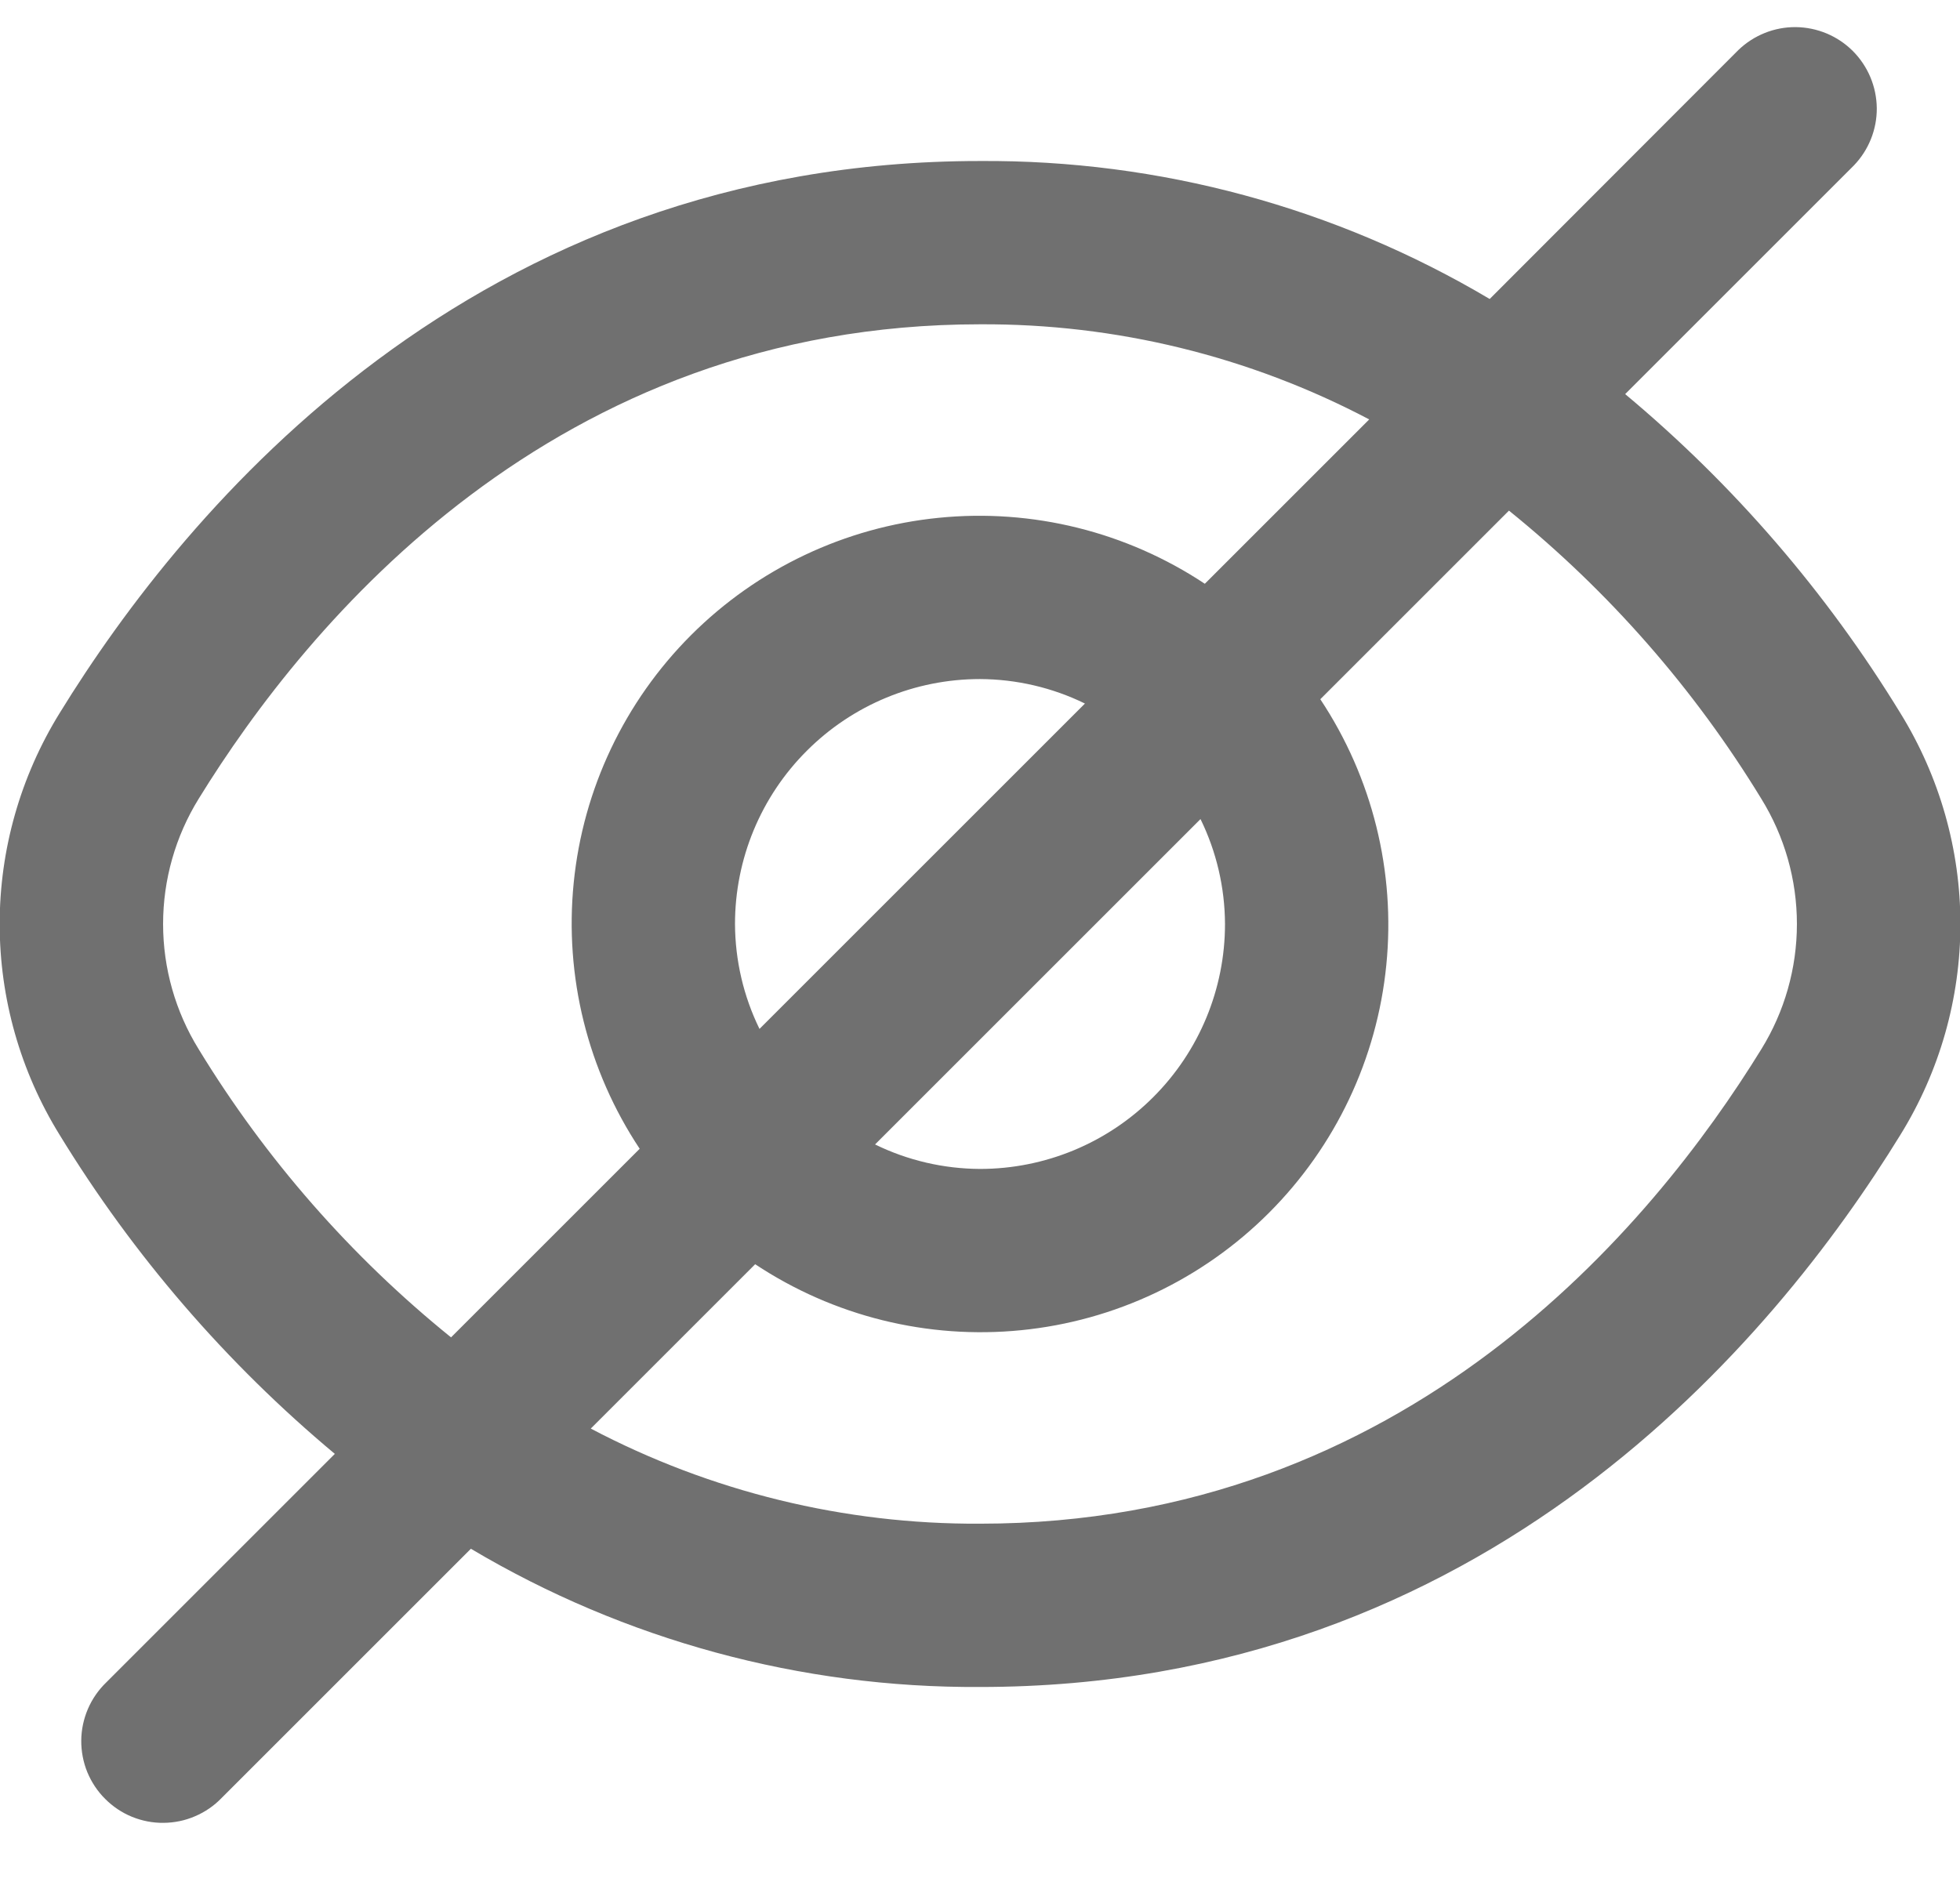 <svg width="24" height="23" viewBox="0 0 24 23" fill="none" xmlns="http://www.w3.org/2000/svg">
    <path
        d="M23.271 8.736C22.368 7.258 21.23 5.937 19.9 4.827L22.7 2.027C22.882 1.838 22.983 1.586 22.981 1.324C22.978 1.061 22.873 0.811 22.688 0.625C22.503 0.44 22.252 0.335 21.989 0.332C21.727 0.33 21.475 0.431 21.286 0.613L18.241 3.662C16.353 2.541 14.195 1.957 12 1.972C5.809 1.972 2.281 6.21 0.729 8.736C0.25 9.512 -0.004 10.405 -0.004 11.317C-0.004 12.229 0.25 13.123 0.729 13.898C1.632 15.376 2.771 16.697 4.1 17.807L1.3 20.607C1.205 20.699 1.128 20.81 1.076 20.932C1.024 21.054 0.996 21.185 0.995 21.318C0.994 21.45 1.019 21.582 1.069 21.705C1.12 21.828 1.194 21.94 1.288 22.033C1.382 22.127 1.493 22.202 1.616 22.252C1.739 22.302 1.871 22.328 2.003 22.326C2.136 22.325 2.267 22.298 2.389 22.245C2.511 22.193 2.622 22.117 2.714 22.021L5.766 18.969C7.651 20.09 9.807 20.675 12 20.662C18.191 20.662 21.719 16.424 23.271 13.898C23.75 13.123 24.005 12.229 24.005 11.317C24.005 10.405 23.75 9.512 23.271 8.736ZM2.433 12.851C2.148 12.39 1.997 11.859 1.997 11.317C1.997 10.775 2.148 10.244 2.433 9.783C3.767 7.617 6.782 3.972 12 3.972C13.66 3.963 15.297 4.363 16.766 5.137L14.753 7.15C13.793 6.513 12.642 6.227 11.495 6.342C10.349 6.456 9.277 6.964 8.462 7.779C7.647 8.594 7.139 9.666 7.025 10.812C6.91 11.959 7.196 13.11 7.833 14.07L5.523 16.38C4.298 15.39 3.253 14.196 2.433 12.851ZM15 11.317C15 12.113 14.684 12.876 14.121 13.438C13.559 14.001 12.796 14.317 12 14.317C11.555 14.315 11.115 14.213 10.715 14.017L14.7 10.032C14.896 10.432 14.998 10.872 15 11.317ZM9 11.317C9 10.521 9.316 9.758 9.879 9.196C10.441 8.633 11.204 8.317 12 8.317C12.445 8.319 12.885 8.421 13.285 8.617L9.3 12.602C9.104 12.202 9.002 11.762 9 11.317ZM21.567 12.851C20.233 15.017 17.218 18.662 12 18.662C10.34 18.671 8.703 18.271 7.234 17.497L9.247 15.484C10.207 16.121 11.358 16.407 12.505 16.292C13.652 16.178 14.723 15.67 15.538 14.855C16.353 14.04 16.861 12.969 16.975 11.822C17.09 10.675 16.804 9.524 16.167 8.564L18.477 6.254C19.702 7.244 20.747 8.438 21.567 9.783C21.852 10.244 22.003 10.775 22.003 11.317C22.003 11.859 21.852 12.39 21.567 12.851Z"
        fill="#707070" />
</svg>